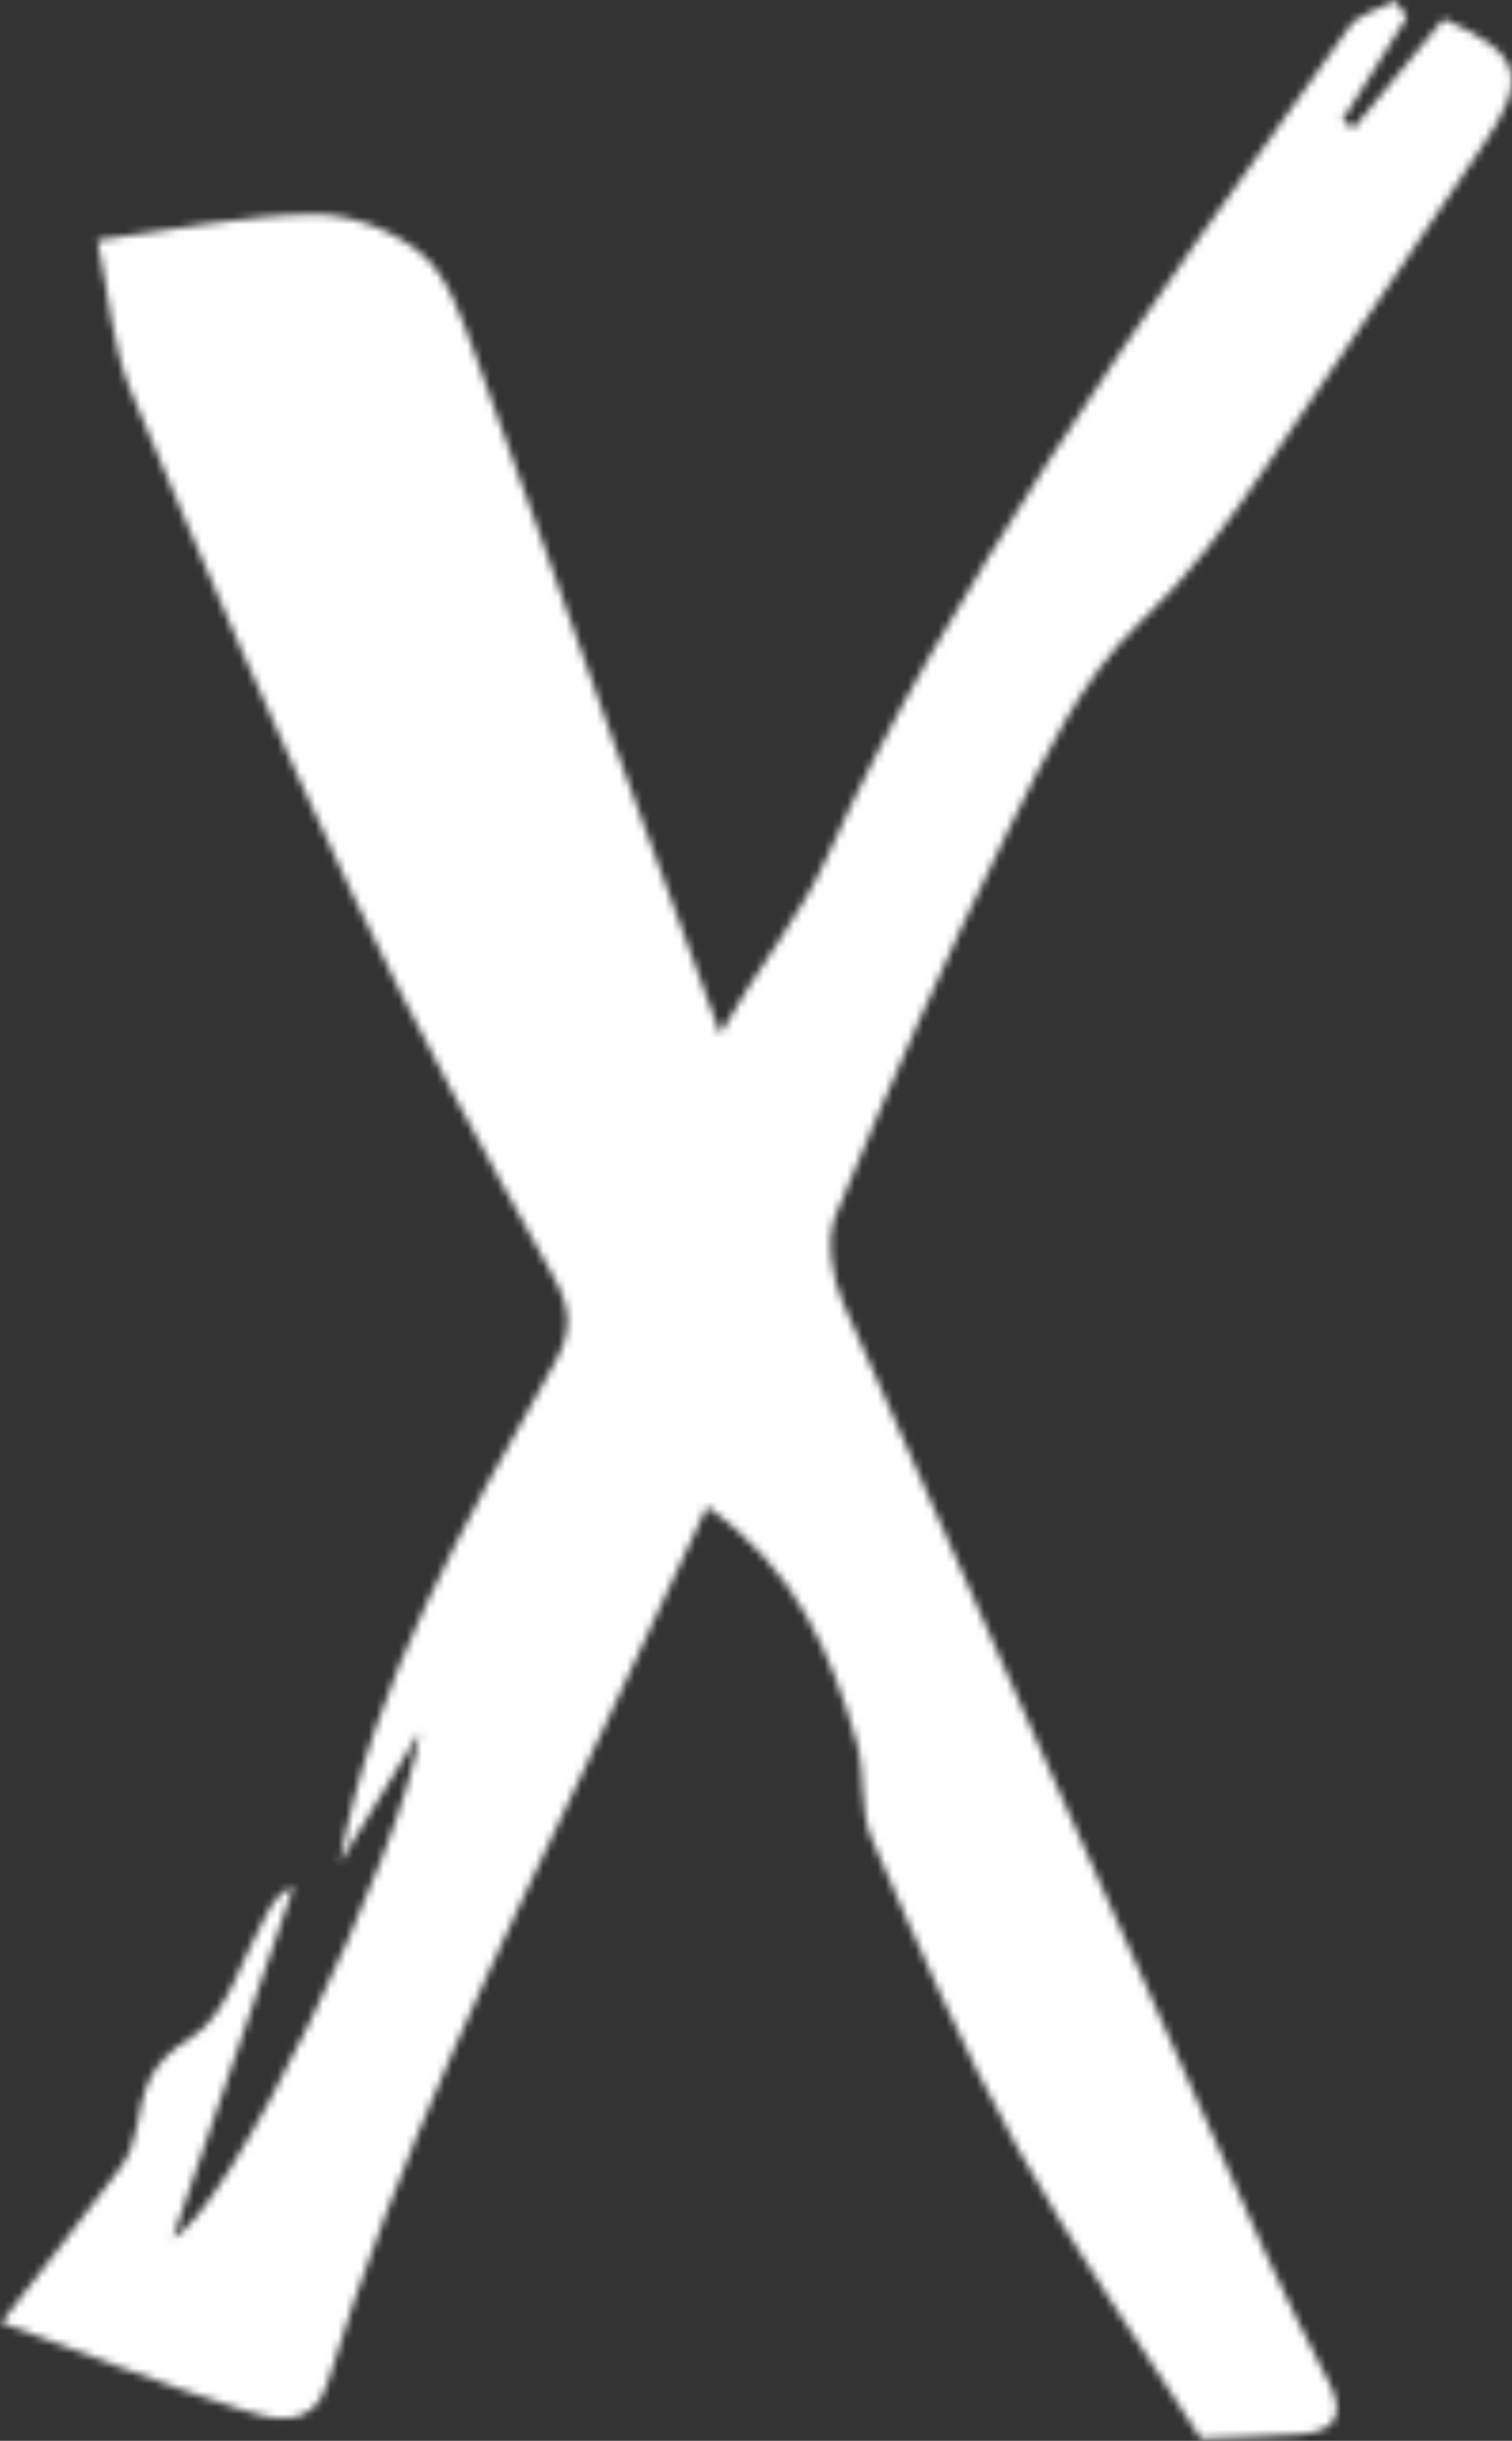 <svg width="199" height="321" viewBox="0 0 199 321" fill="none" xmlns="http://www.w3.org/2000/svg">
<rect x="0" y="0" width="199" height="321" fill="#333333" stroke="none"/>
<mask id="mask0_3771_41669" style="mask-type:alpha" maskUnits="userSpaceOnUse" x="0" y="0" width="199" height="321">
<path d="M158.072 320.756C150.156 308.344 141.27 295.789 133.872 282.417C126.648 269.359 120.694 255.575 114.74 241.869C113.095 238.083 113.942 233.297 112.775 229.217C109.372 217.323 104.59 206.155 93.042 198.159C88.394 208.137 84.108 217.488 79.698 226.779C66.238 255.125 52.286 283.26 43.112 313.403C41.188 319.727 35.808 318.208 31.879 316.956C21.084 313.515 10.544 309.288 0.148 305.463C5.616 298.403 10.858 291.788 15.894 285.021C16.995 283.543 17.679 281.58 18.004 279.743C18.86 274.917 19.582 271.301 25.046 268.068C29.86 265.219 31.795 257.532 34.966 251.961C35.776 250.537 36.45 249.036 38.639 248.096C33.468 263.145 28.296 278.193 22.762 294.299C29.71 291.42 53.044 243.739 55.255 227.759C51.703 233.572 48.152 239.384 44.712 245.012C49.098 221.04 61.206 200.235 72.958 179.32C75.314 175.128 75.247 172.241 72.848 167.94C63.69 151.521 54.622 135.004 46.582 118.027C36.211 96.126 26.6 73.857 17.239 51.509C14.731 45.524 14.323 38.67 12.816 31.584C23.216 30.223 32.255 28.257 41.312 28.171C46.11 28.125 51.836 30.296 55.495 33.395C58.931 36.306 60.664 41.583 62.338 46.114C68.735 63.443 74.764 80.904 81.012 98.288C85.418 110.545 89.955 122.757 94.796 135.98C99.546 127.409 105.206 120.883 109.014 112.364C117.086 94.309 127.468 77.148 138.155 60.412C150.563 40.98 164.246 22.349 177.592 3.524C178.806 1.813 181.607 1.217 183.67 0.104C184.168 0.819 184.666 1.535 185.164 2.249C182.332 6.779 179.5 11.306 176.668 15.836C177.158 16.178 177.648 16.523 178.139 16.866C182.115 12.05 186.091 7.235 190.023 2.473C200.486 7.115 201.274 10.166 195.047 19.296C185.247 33.665 175.724 48.222 165.844 62.537C161.16 69.324 156.448 75.825 150.154 81.734C142.43 88.985 137.467 99.561 132.63 109.345C124.467 125.853 117.064 142.756 110.019 159.771C108.678 163.011 109.468 167.973 110.975 171.401C129.338 213.192 147.994 254.855 166.646 296.519C169.211 302.249 172.11 307.836 174.959 313.436C177.14 317.725 175.636 319.837 171.11 320.157C166.998 320.448 162.871 320.544 158.072 320.756Z" fill="white"/>
</mask>
<g mask="url(#mask0_3771_41669)">
<path d="M10 322L196.5 -4M25.5 22.5L174 328" stroke="white" stroke-width="64"/>
</g>
</svg>
